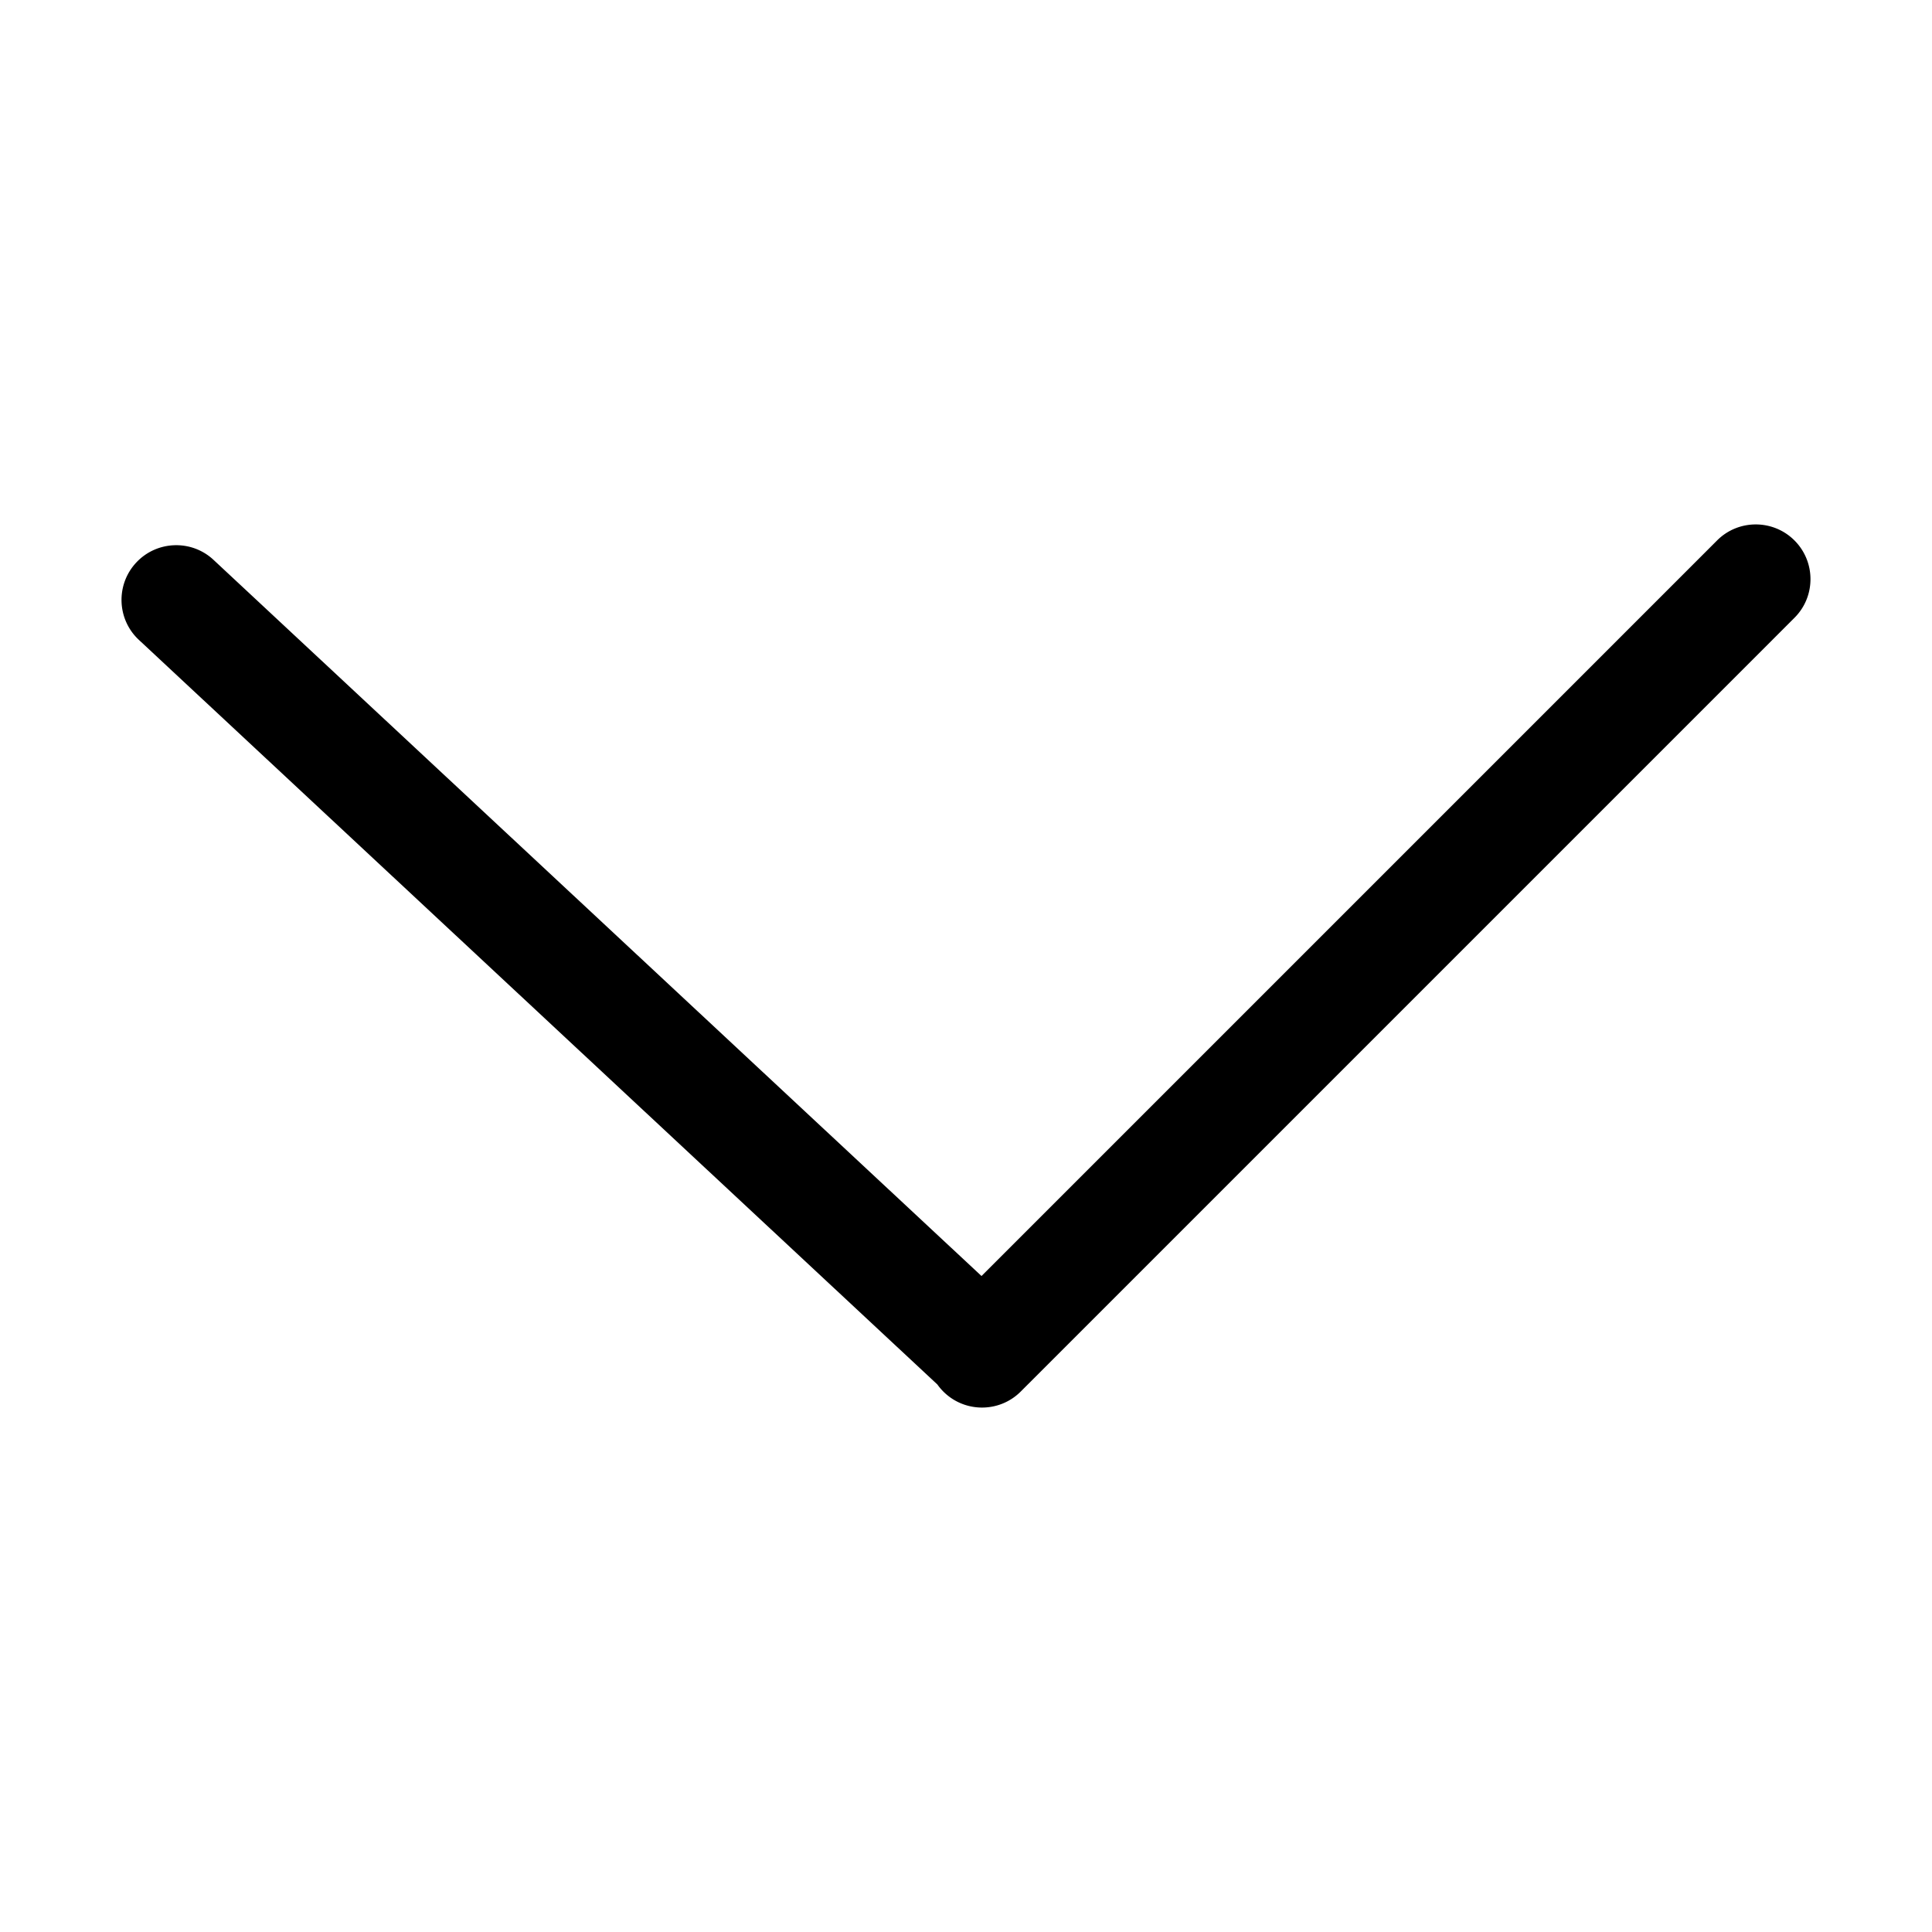 <?xml version="1.0" standalone="no"?><!DOCTYPE svg PUBLIC "-//W3C//DTD SVG 1.1//EN" "http://www.w3.org/Graphics/SVG/1.1/DTD/svg11.dtd"><svg t="1651502755924" class="icon" viewBox="0 0 1024 1024" version="1.1" xmlns="http://www.w3.org/2000/svg" p-id="3323" xmlns:xlink="http://www.w3.org/1999/xlink" width="200" height="200"><defs><style type="text/css"></style></defs><path d="M520.218 676.317l389.896-389.896c11.266-11.265 29.662-11.301 40.987 0.024 11.301 11.301 11.335 29.675 0.023 40.986L540.978 737.578c-11.266 11.265-29.662 11.301-40.986-0.024a29.165 29.165 0 0 1-3.173-3.756L73.603 339.142c-11.7-10.91-12.307-29.273-1.407-40.962 10.923-11.713 29.309-12.32 40.961-1.454l407.061 379.591z" p-id="3324"></path></svg>